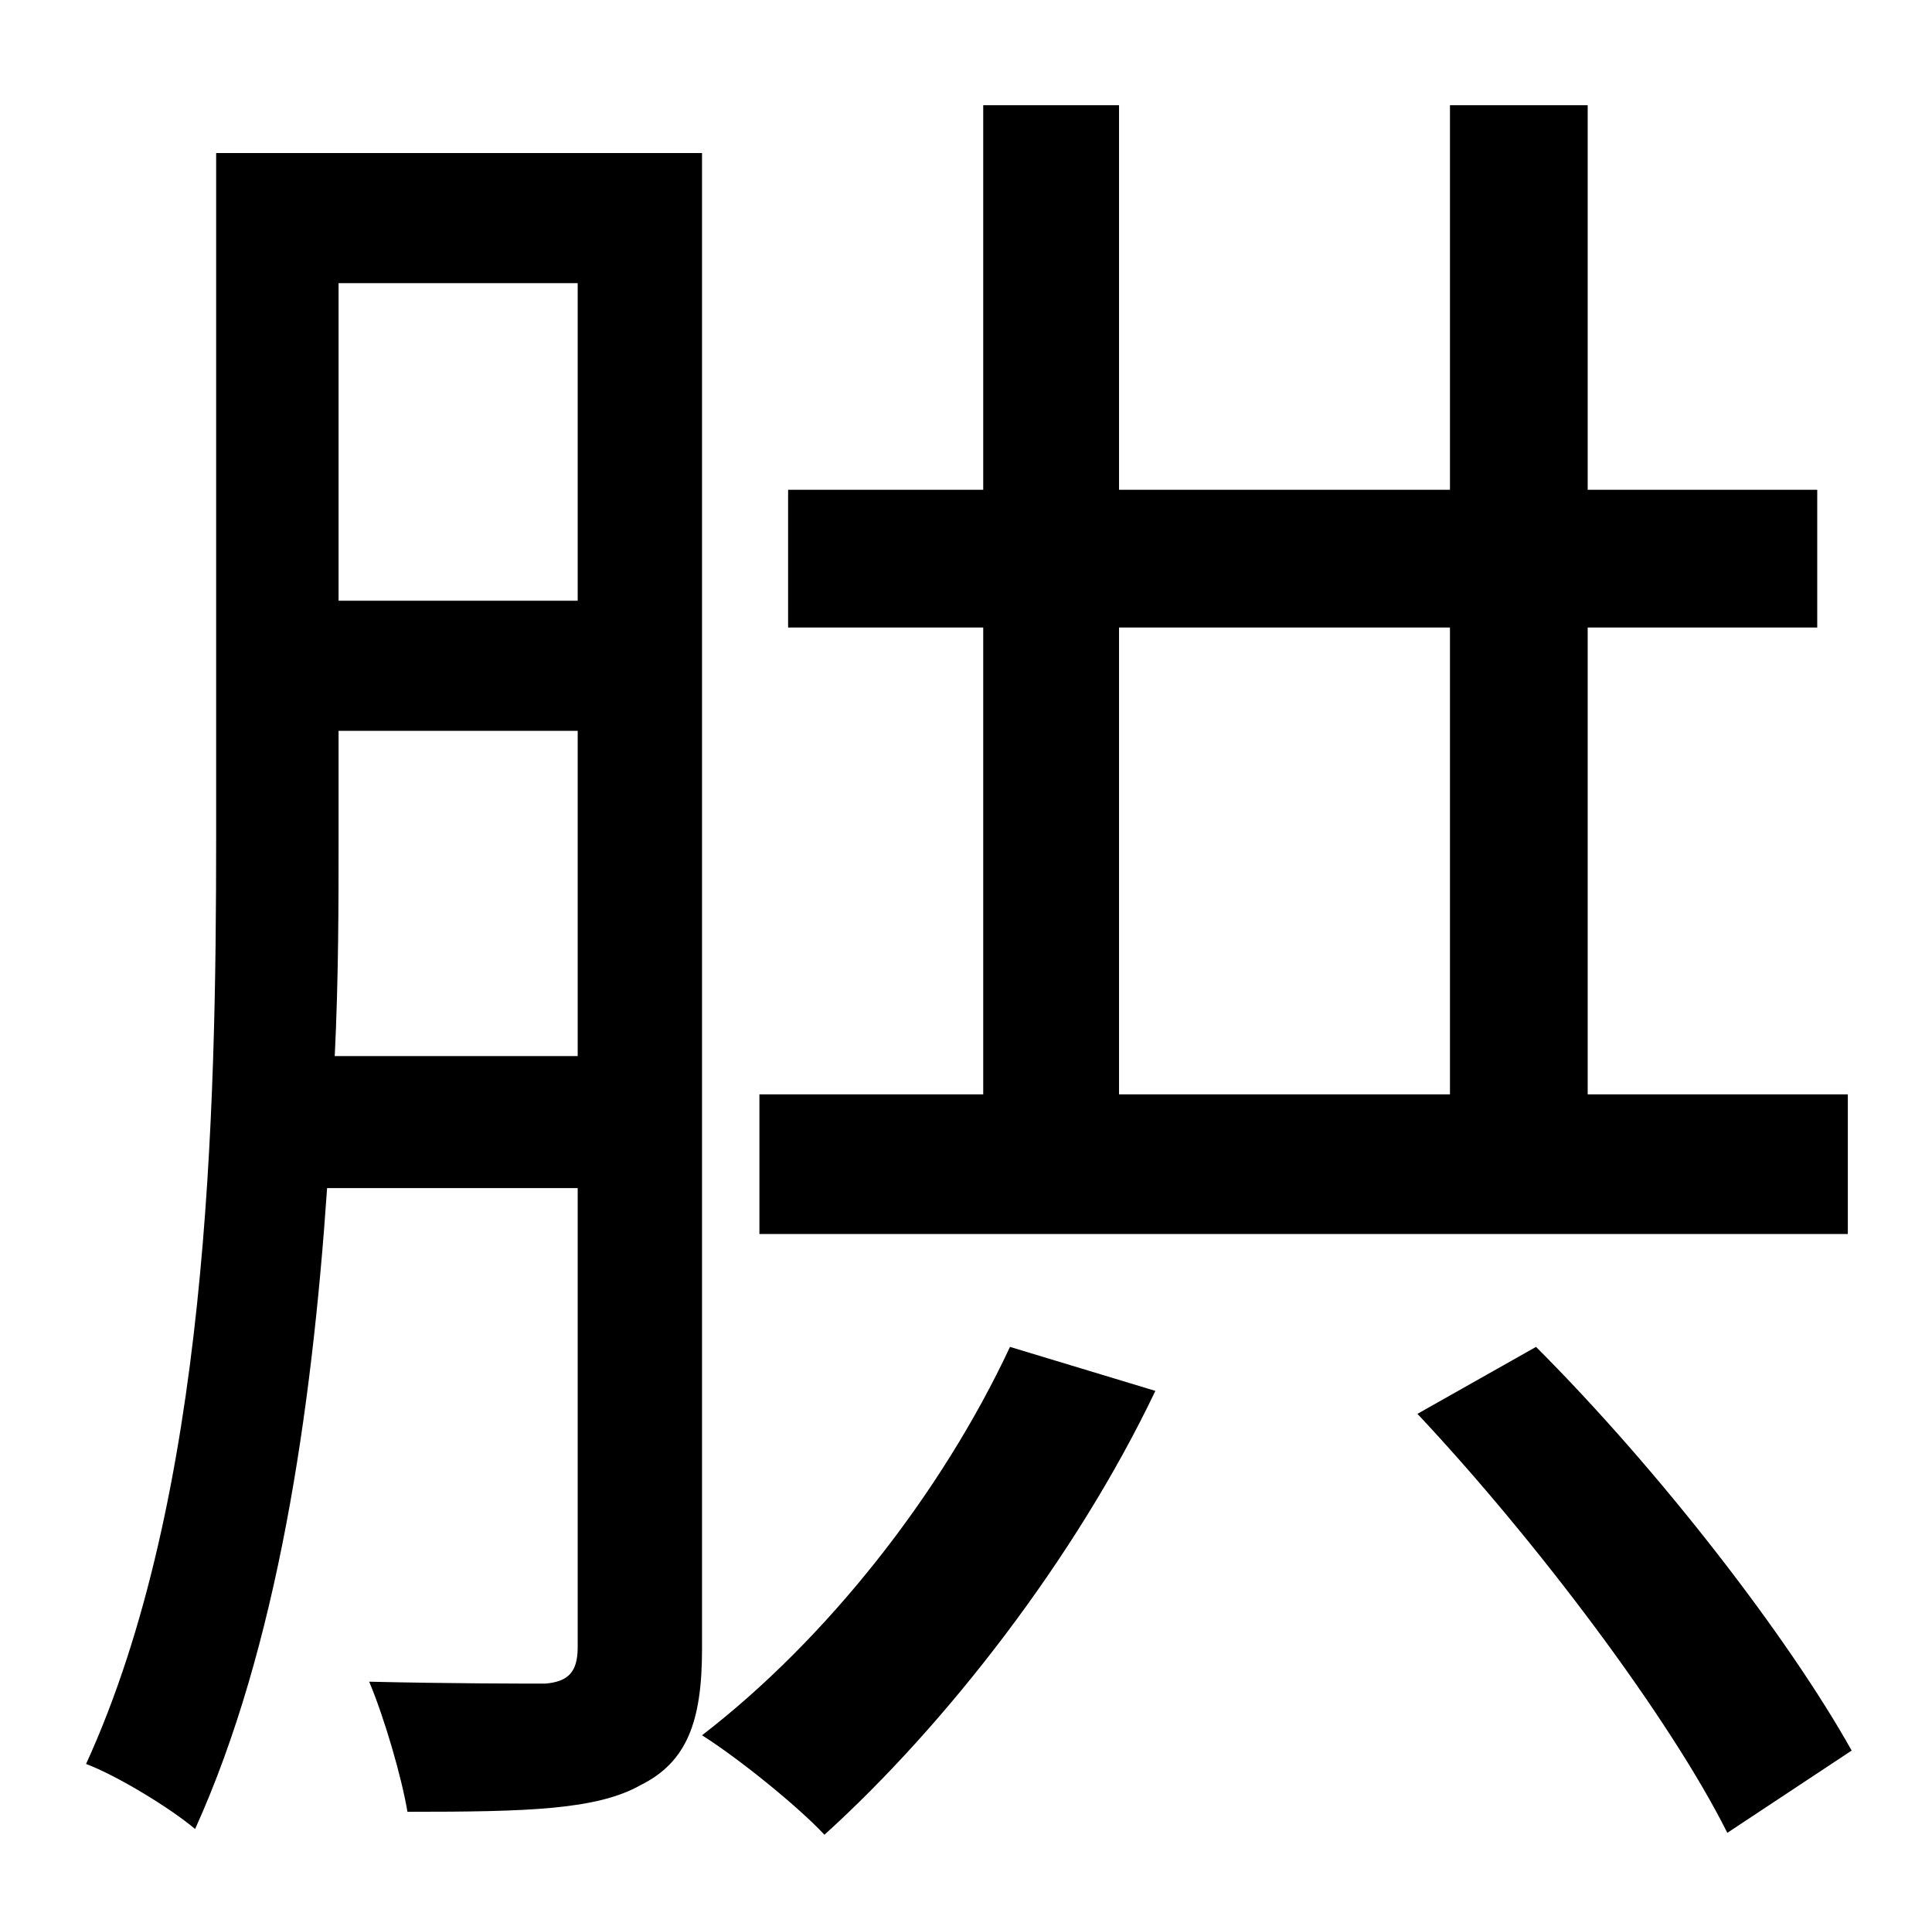<?xml version="1.0" standalone="no"?>
<!DOCTYPE svg PUBLIC "-//W3C//DTD SVG 1.1//EN" "http://www.w3.org/Graphics/SVG/1.1/DTD/svg11.dtd" >
<svg xmlns="http://www.w3.org/2000/svg" xmlns:xlink="http://www.w3.org/1999/xlink" version="1.1" viewBox="-10 0 1010 1000">
   <path fill="currentColor"
d="M575 328v244h173v-244h-173zM956 572v73h-569v-73h117v-244h-102v-72h102v-201h71v201h173v-201h72v201h120v72h-120v244h136zM165 552h127v-170h-125v55c0 35 0 74 -2 115zM292 148h-125v166h125v-166zM357 80v782c0 38 -8 59 -32 71c-23 13 -59 14 -122 14
c-3 -18 -12 -49 -20 -68c43 1 81 1 92 1c12 -1 17 -6 17 -19v-240h-131c-8 117 -26 240 -69 335c-13 -11 -41 -28 -57 -34c64 -140 68 -339 68 -485v-357h254zM518 704l76 23c-42 88 -110 175 -173 232c-14 -15 -45 -40 -64 -52c65 -50 125 -126 161 -203zM731 739l62 -35
c65 65 132 152 165 211l-65 43c-30 -60 -100 -153 -162 -219z" />
</svg>
